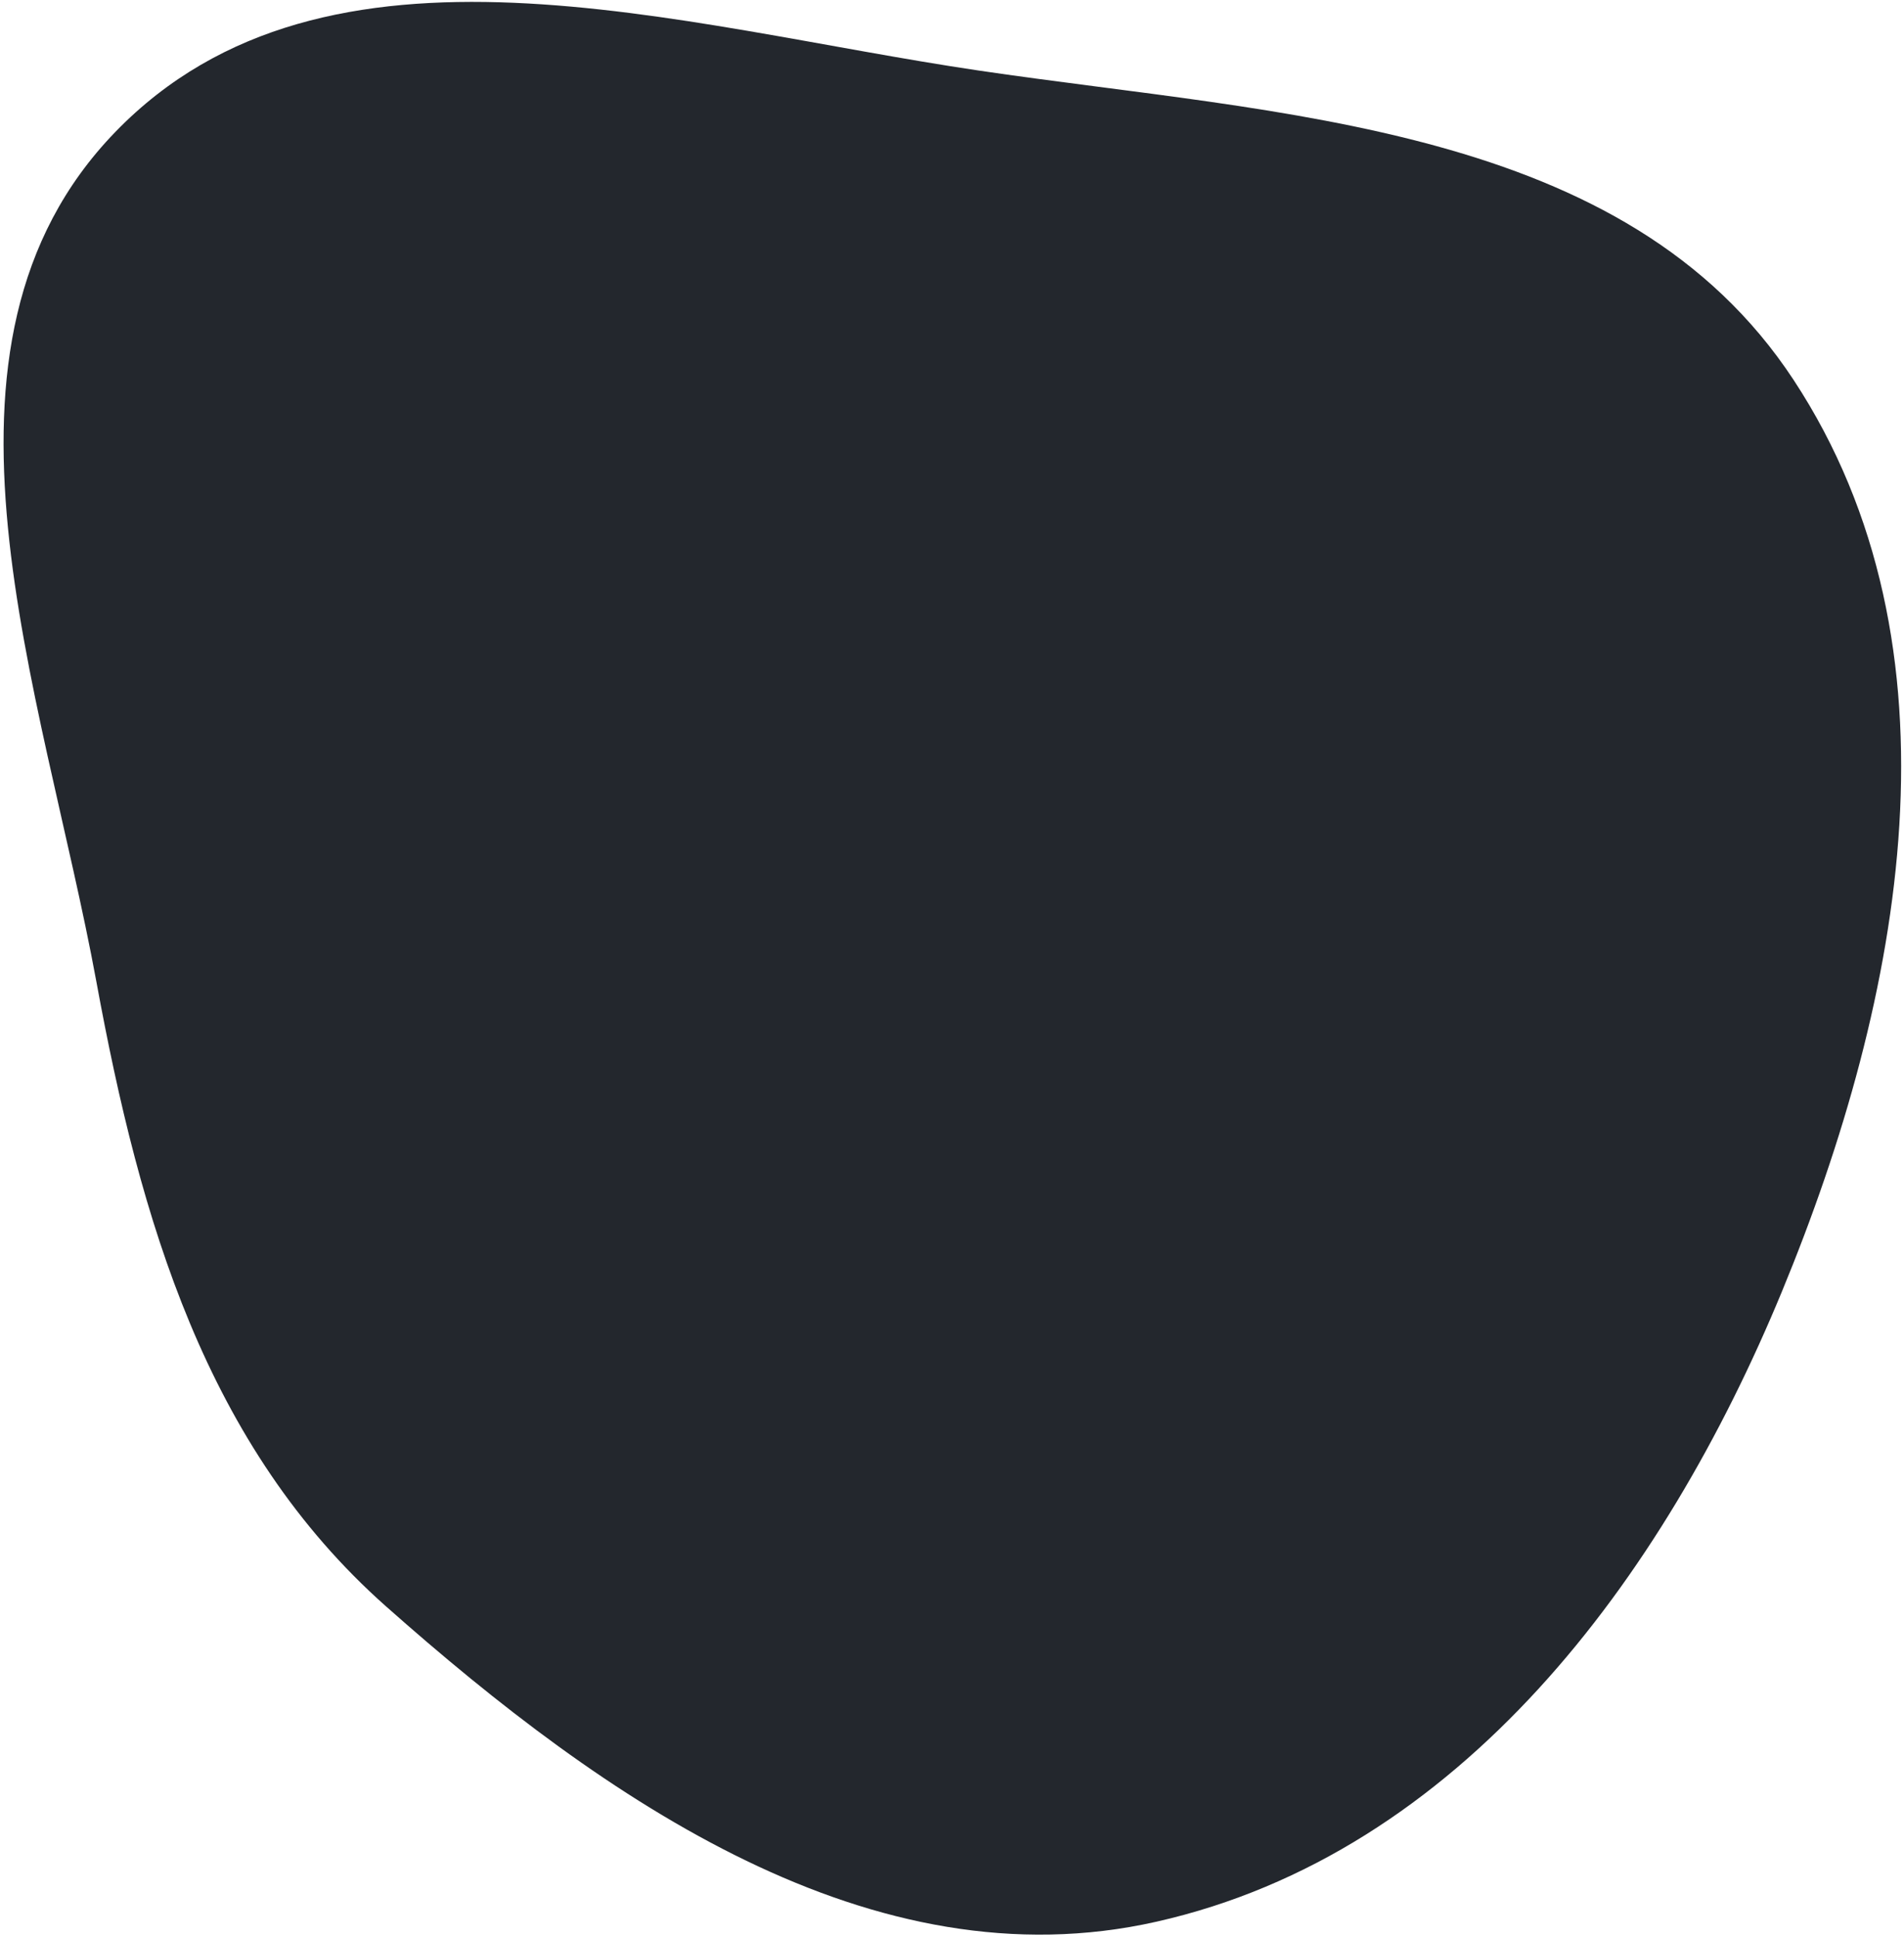<svg width="293" height="298" viewBox="0 0 293 298" fill="none" xmlns="http://www.w3.org/2000/svg">
    <path fill-rule="evenodd" clip-rule="evenodd" d="M150.643 10.859C197.158 17.725 250.141 19.121 275.998 58.438C303.02 99.527 292.997 153.268 274.206 198.744C255.903 243.039 224.66 285.155 177.965 295.685C134.141 305.568 93.046 276.988 59.419 247.182C31.637 222.556 21.554 187.643 14.84 151.096C6.551 105.981 -14.162 53.255 17.737 20.315C50.274 -13.284 104.42 4.036 150.643 10.859Z" fill="#23272D"/>
</svg>
